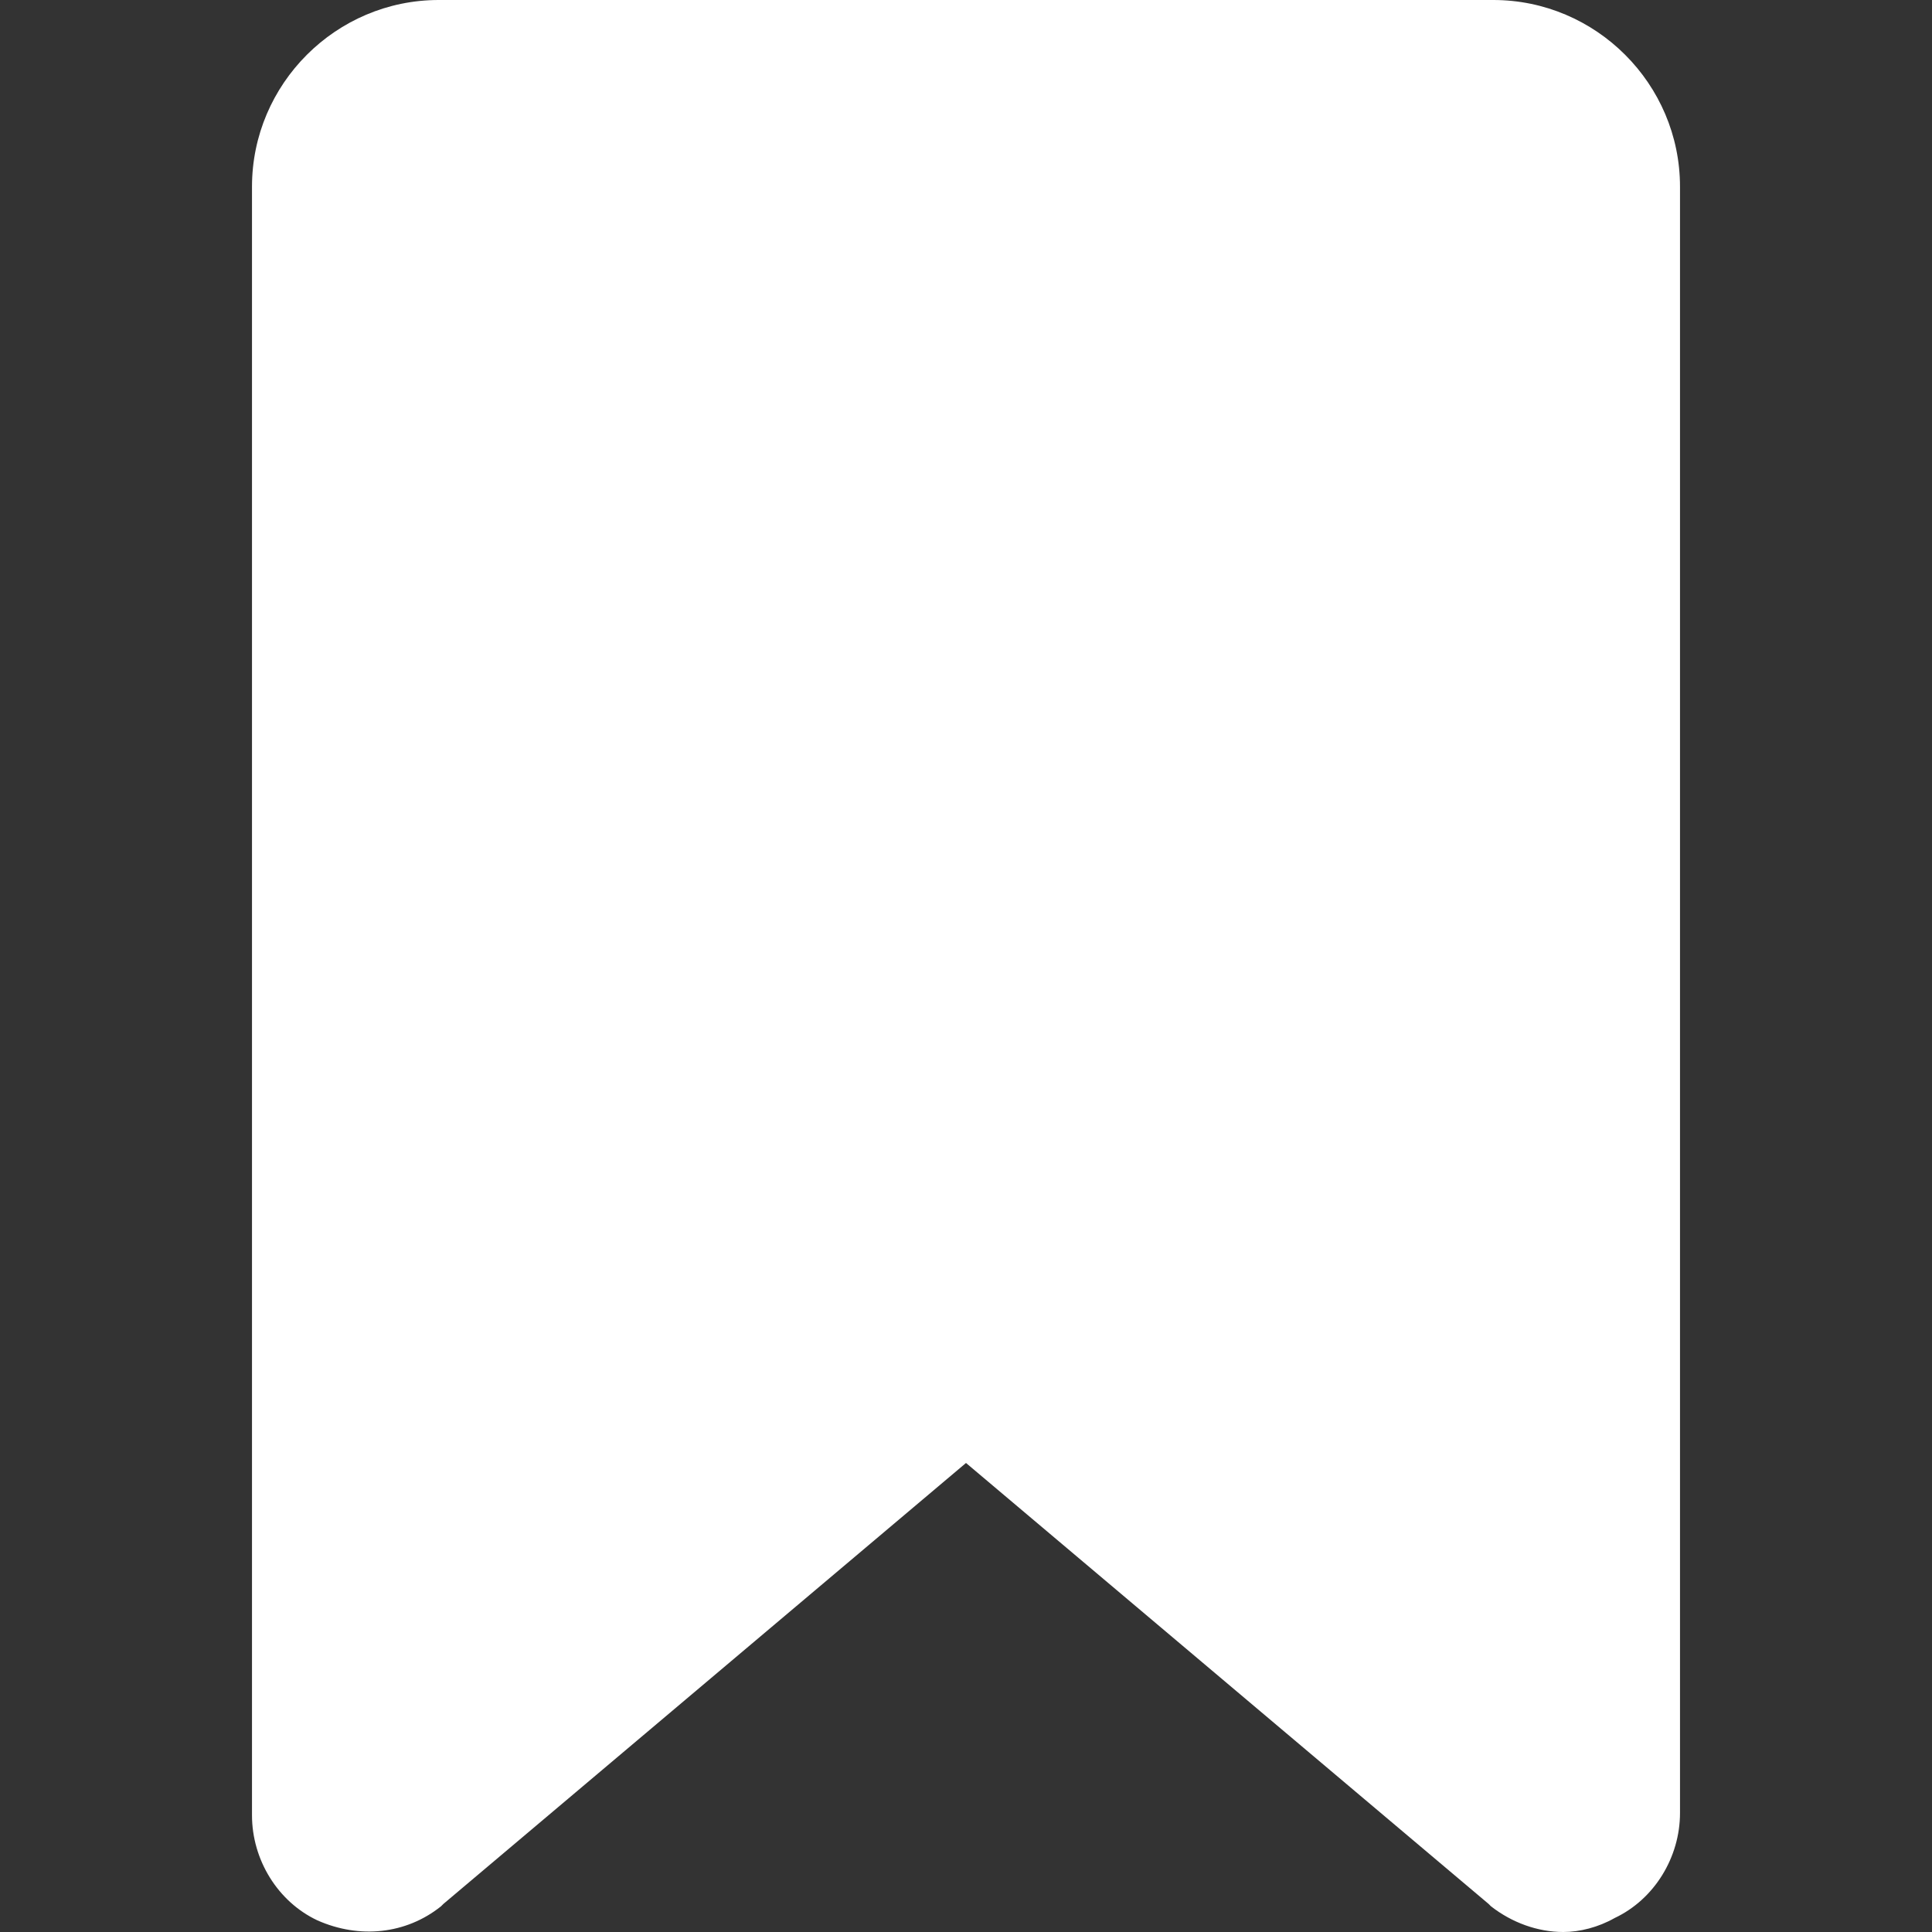 <svg width="30" height="30" viewBox="0 0 30 30" fill="none" xmlns="http://www.w3.org/2000/svg">
<rect x="0" y="0" width="30" height="30" fill="#333333" stroke="none"/>
<path d="M23.188 0H6.812C5.217 0 3.913 1.304 3.913 2.899V28.188C3.913 28.877 4.312 29.529 4.928 29.819C5.58 30.109 6.304 30.036 6.848 29.601L6.884 29.565L15 22.717L23.116 29.565L23.152 29.601C23.478 29.855 23.877 30 24.275 30C24.529 30 24.819 29.927 25.072 29.783C25.688 29.493 26.087 28.841 26.087 28.152V2.899C26.087 1.304 24.783 0 23.188 0Z" fill="white"/>
</svg>
